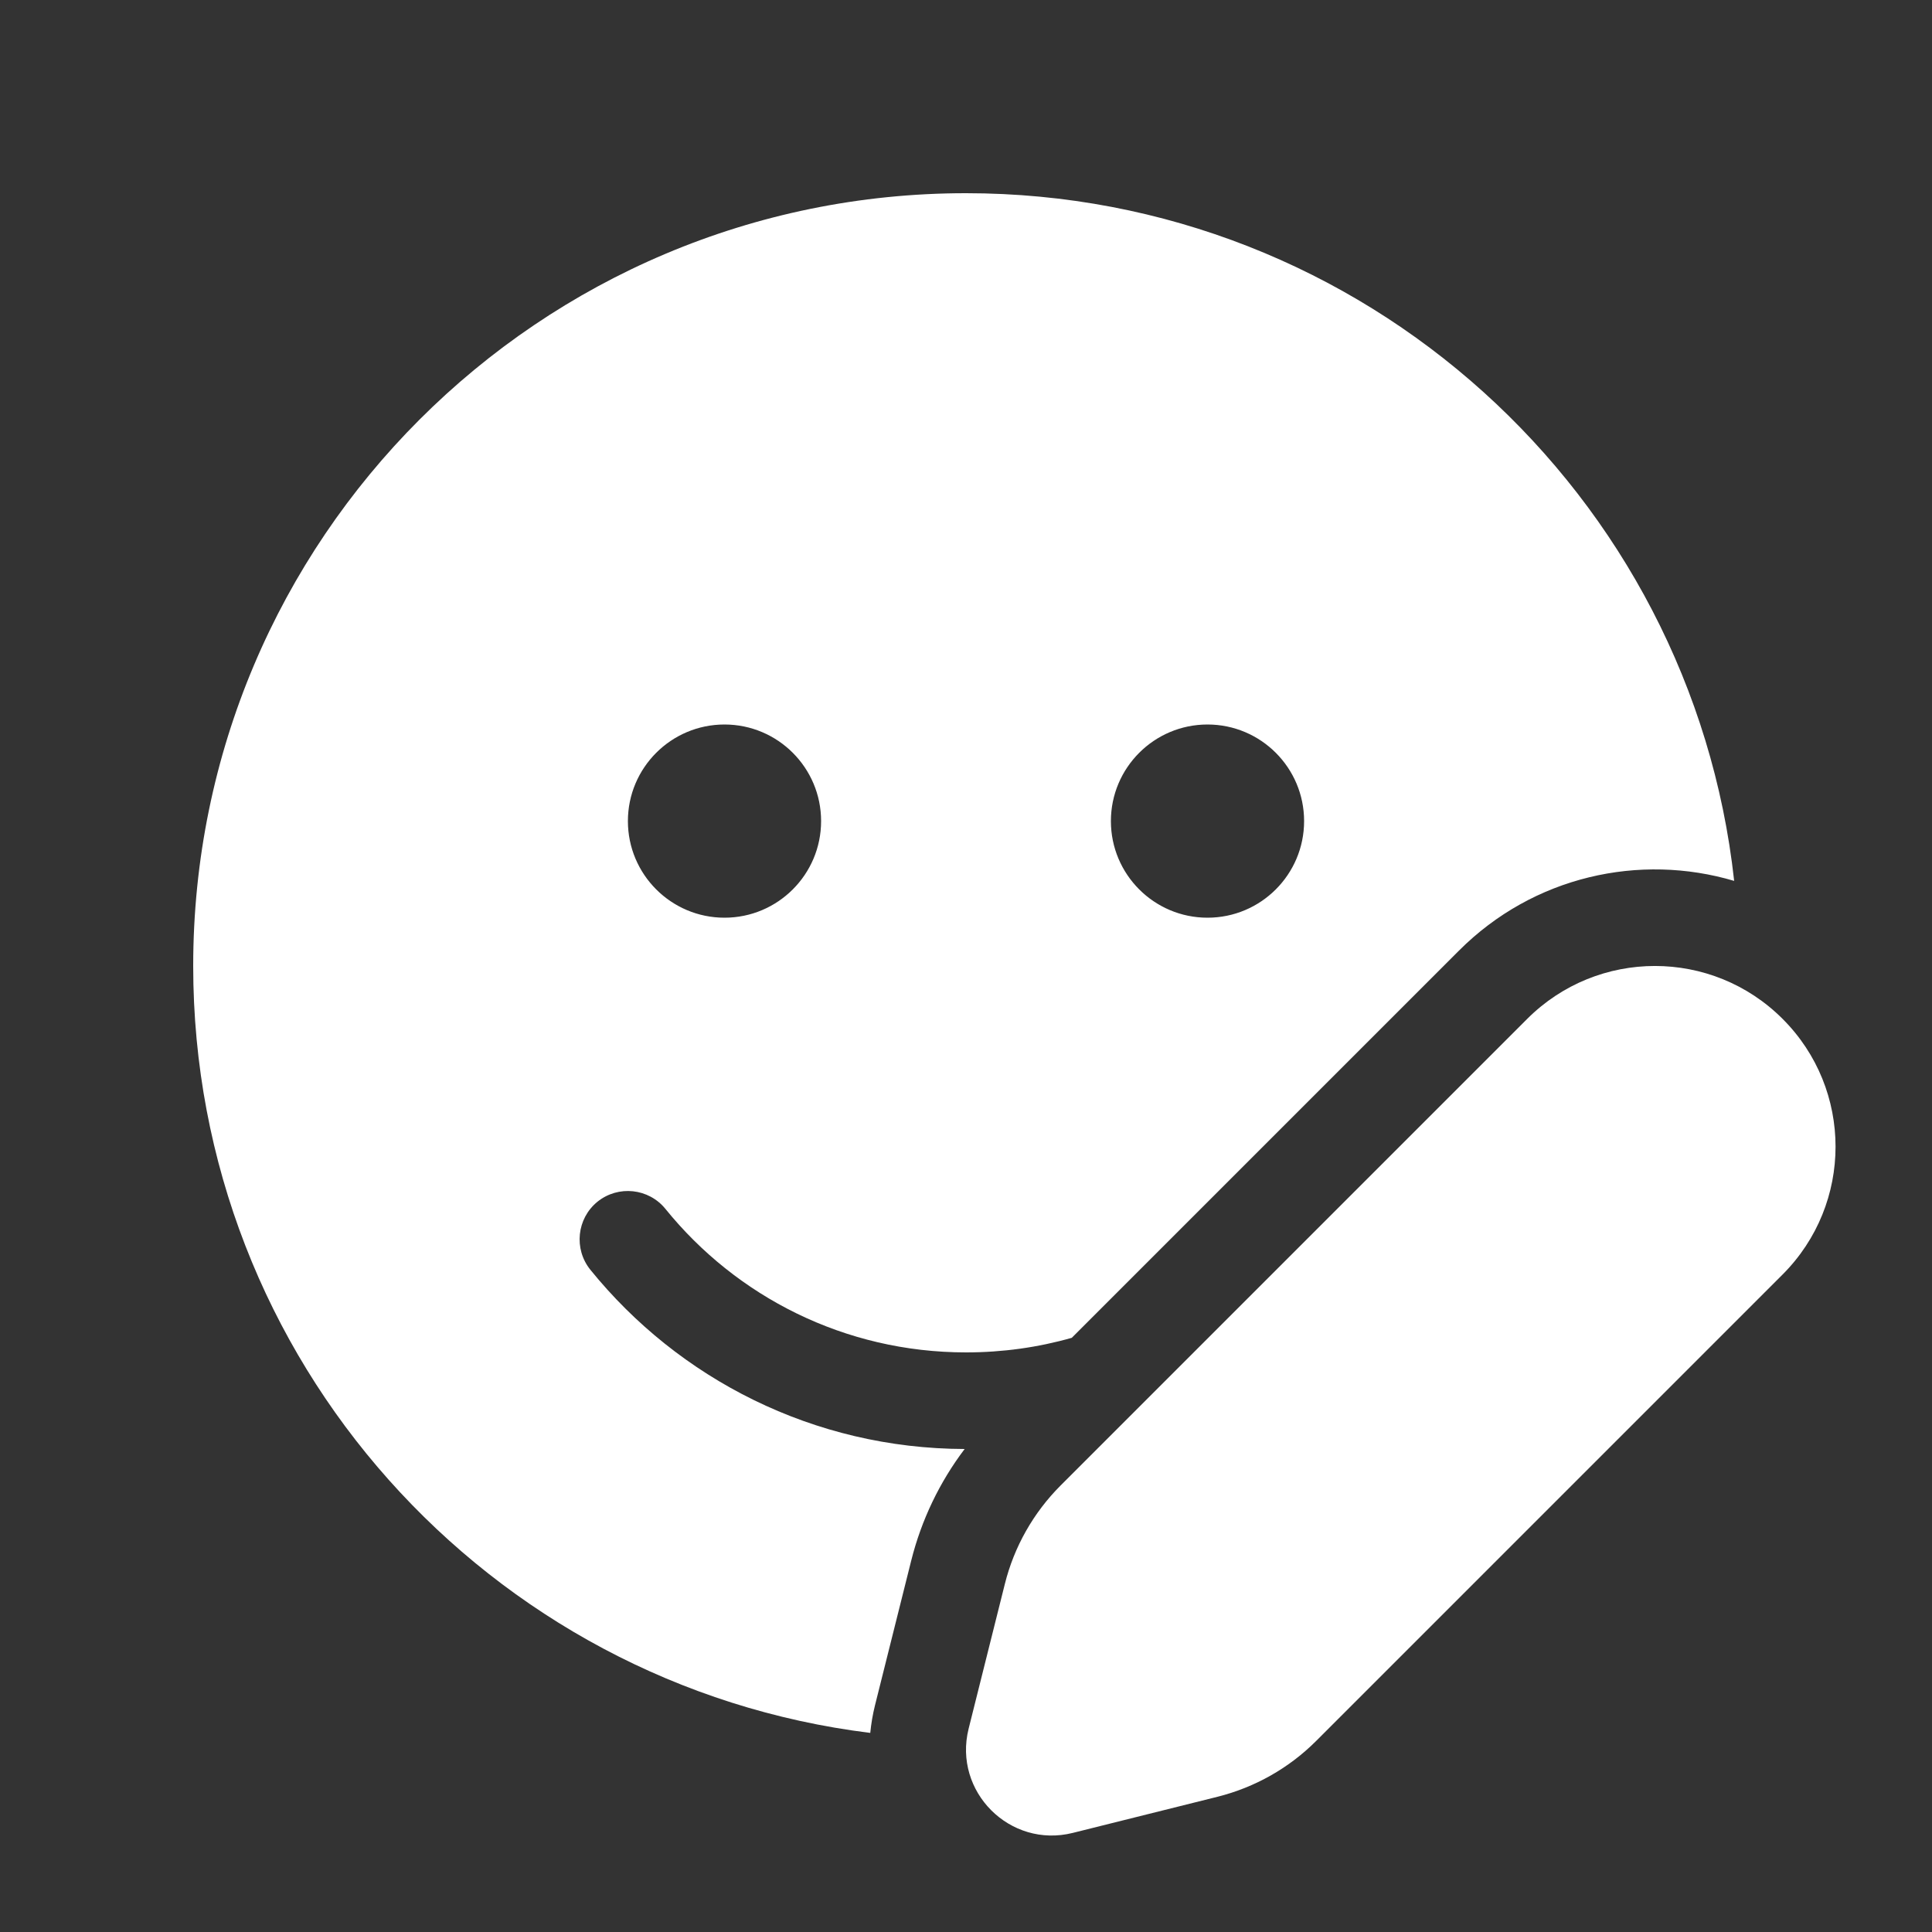 <svg width="20" height="20" viewBox="0 0 20 20" fill="none" xmlns="http://www.w3.org/2000/svg">
<rect x="0" y="0" width="20" height="20" fill="#333333" stroke="none"/>
<path d="M2 10C2 14.083 5.058 17.451 9.009 17.939C9.018 17.845 9.034 17.749 9.058 17.653L9.433 16.155C9.538 15.736 9.726 15.343 9.986 15C8.421 14.996 7.024 14.272 6.111 13.144C5.938 12.929 5.971 12.614 6.185 12.44C6.4 12.267 6.715 12.3 6.889 12.515C7.623 13.422 8.744 14 10 14C10.38 14 10.747 13.948 11.095 13.849L15.103 9.841C15.874 9.069 16.975 8.829 17.952 9.119C17.513 5.115 14.12 2 10 2C5.582 2 2 5.582 2 10ZM11.5 8.5C11.5 7.948 11.948 7.5 12.5 7.5C13.052 7.5 13.5 7.948 13.5 8.5C13.5 9.052 13.052 9.5 12.5 9.5C11.948 9.5 11.5 9.052 11.5 8.5ZM6.5 8.5C6.5 7.948 6.948 7.5 7.5 7.5C8.052 7.5 8.5 7.948 8.5 8.5C8.5 9.052 8.052 9.5 7.5 9.5C6.948 9.5 6.5 9.052 6.5 8.5ZM10.98 15.377L15.809 10.548C16.54 9.817 17.724 9.817 18.454 10.548C19.184 11.278 19.184 12.462 18.454 13.193L13.625 18.022C13.343 18.304 12.99 18.503 12.604 18.6L11.106 18.974C10.455 19.137 9.865 18.547 10.027 17.896L10.402 16.398C10.498 16.012 10.698 15.659 10.98 15.377Z" fill="#ffffff"/>
</svg>
